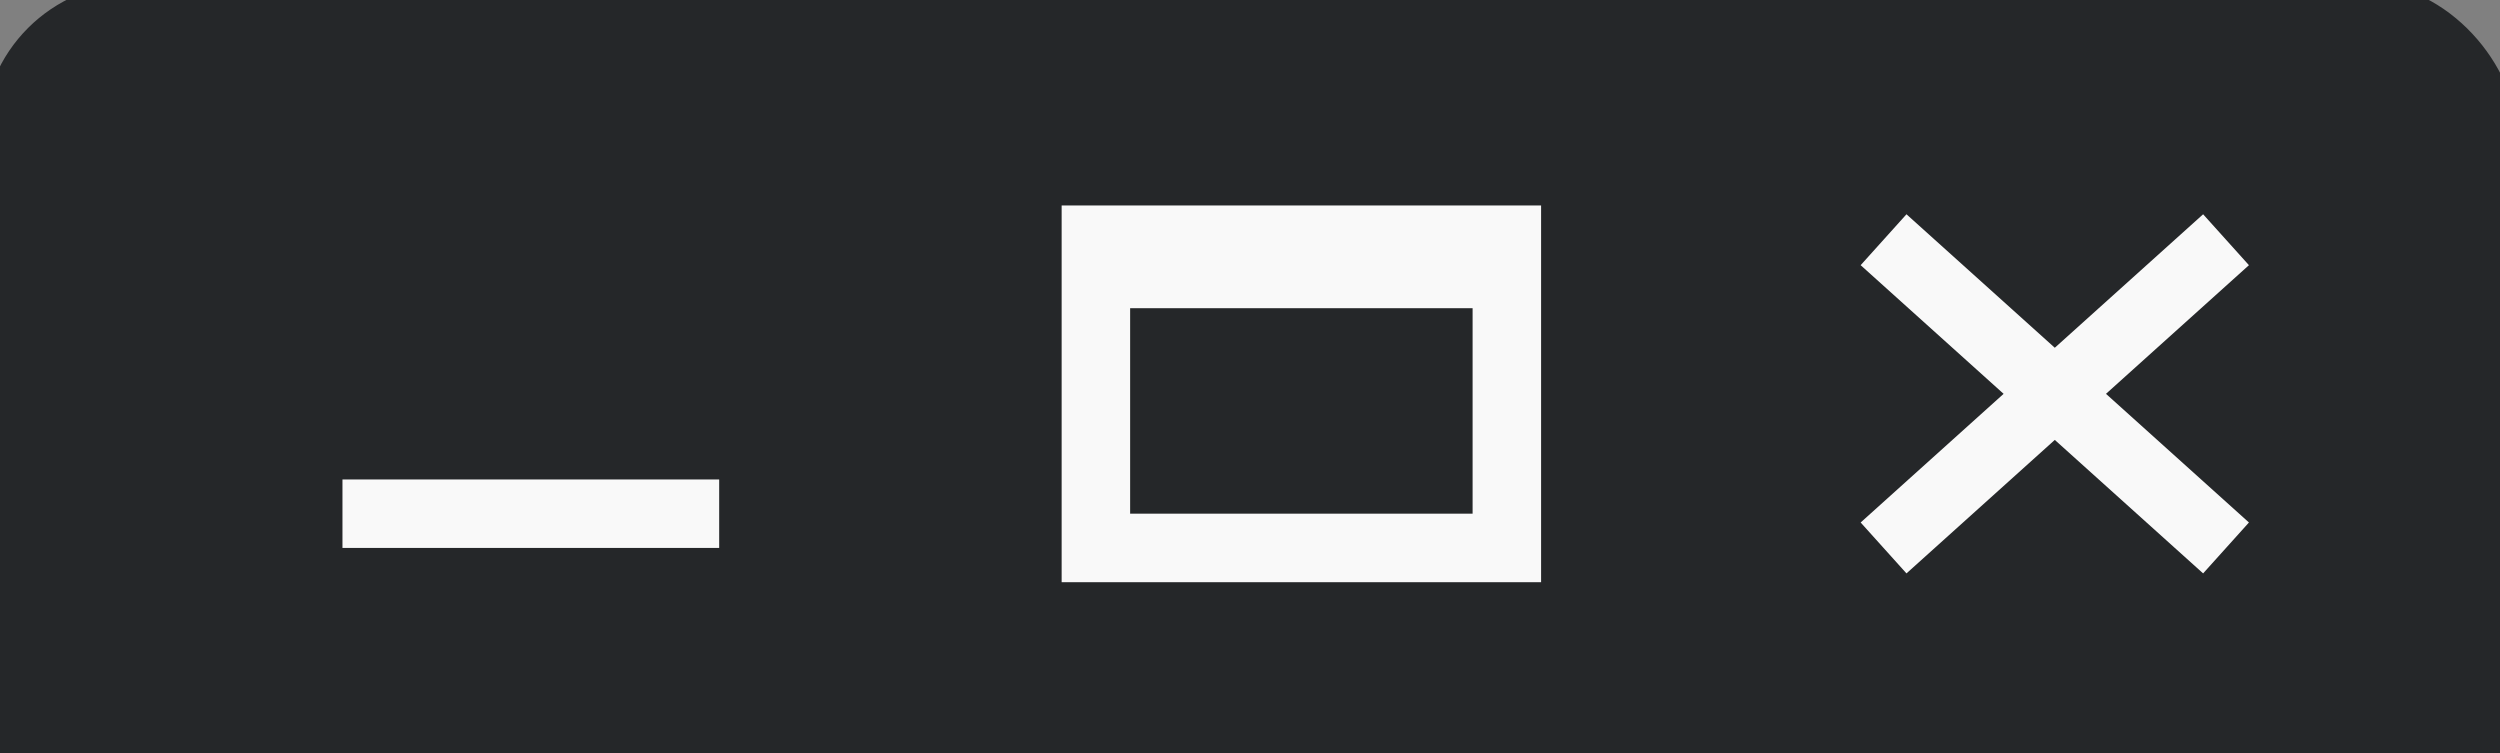 <?xml version="1.0" encoding="UTF-8"?>
<svg xmlns="http://www.w3.org/2000/svg" version="1.1" height="22" width="73">
 <rect width="100%" height="100%" fill="#808080" stroke="none"/>
 <rect style="fill:#252729;stroke:#252729;stroke-width:1" width="73" height="26" rx="4" />
 <path style="fill:none;stroke:#f9f9f9;stroke-width:2" d="M 65 7 55 16 M 55 7 65 16 M 10 15 21 15 M44 7 44 16 32 16 32 7z M 32 8 44 8" /></svg>